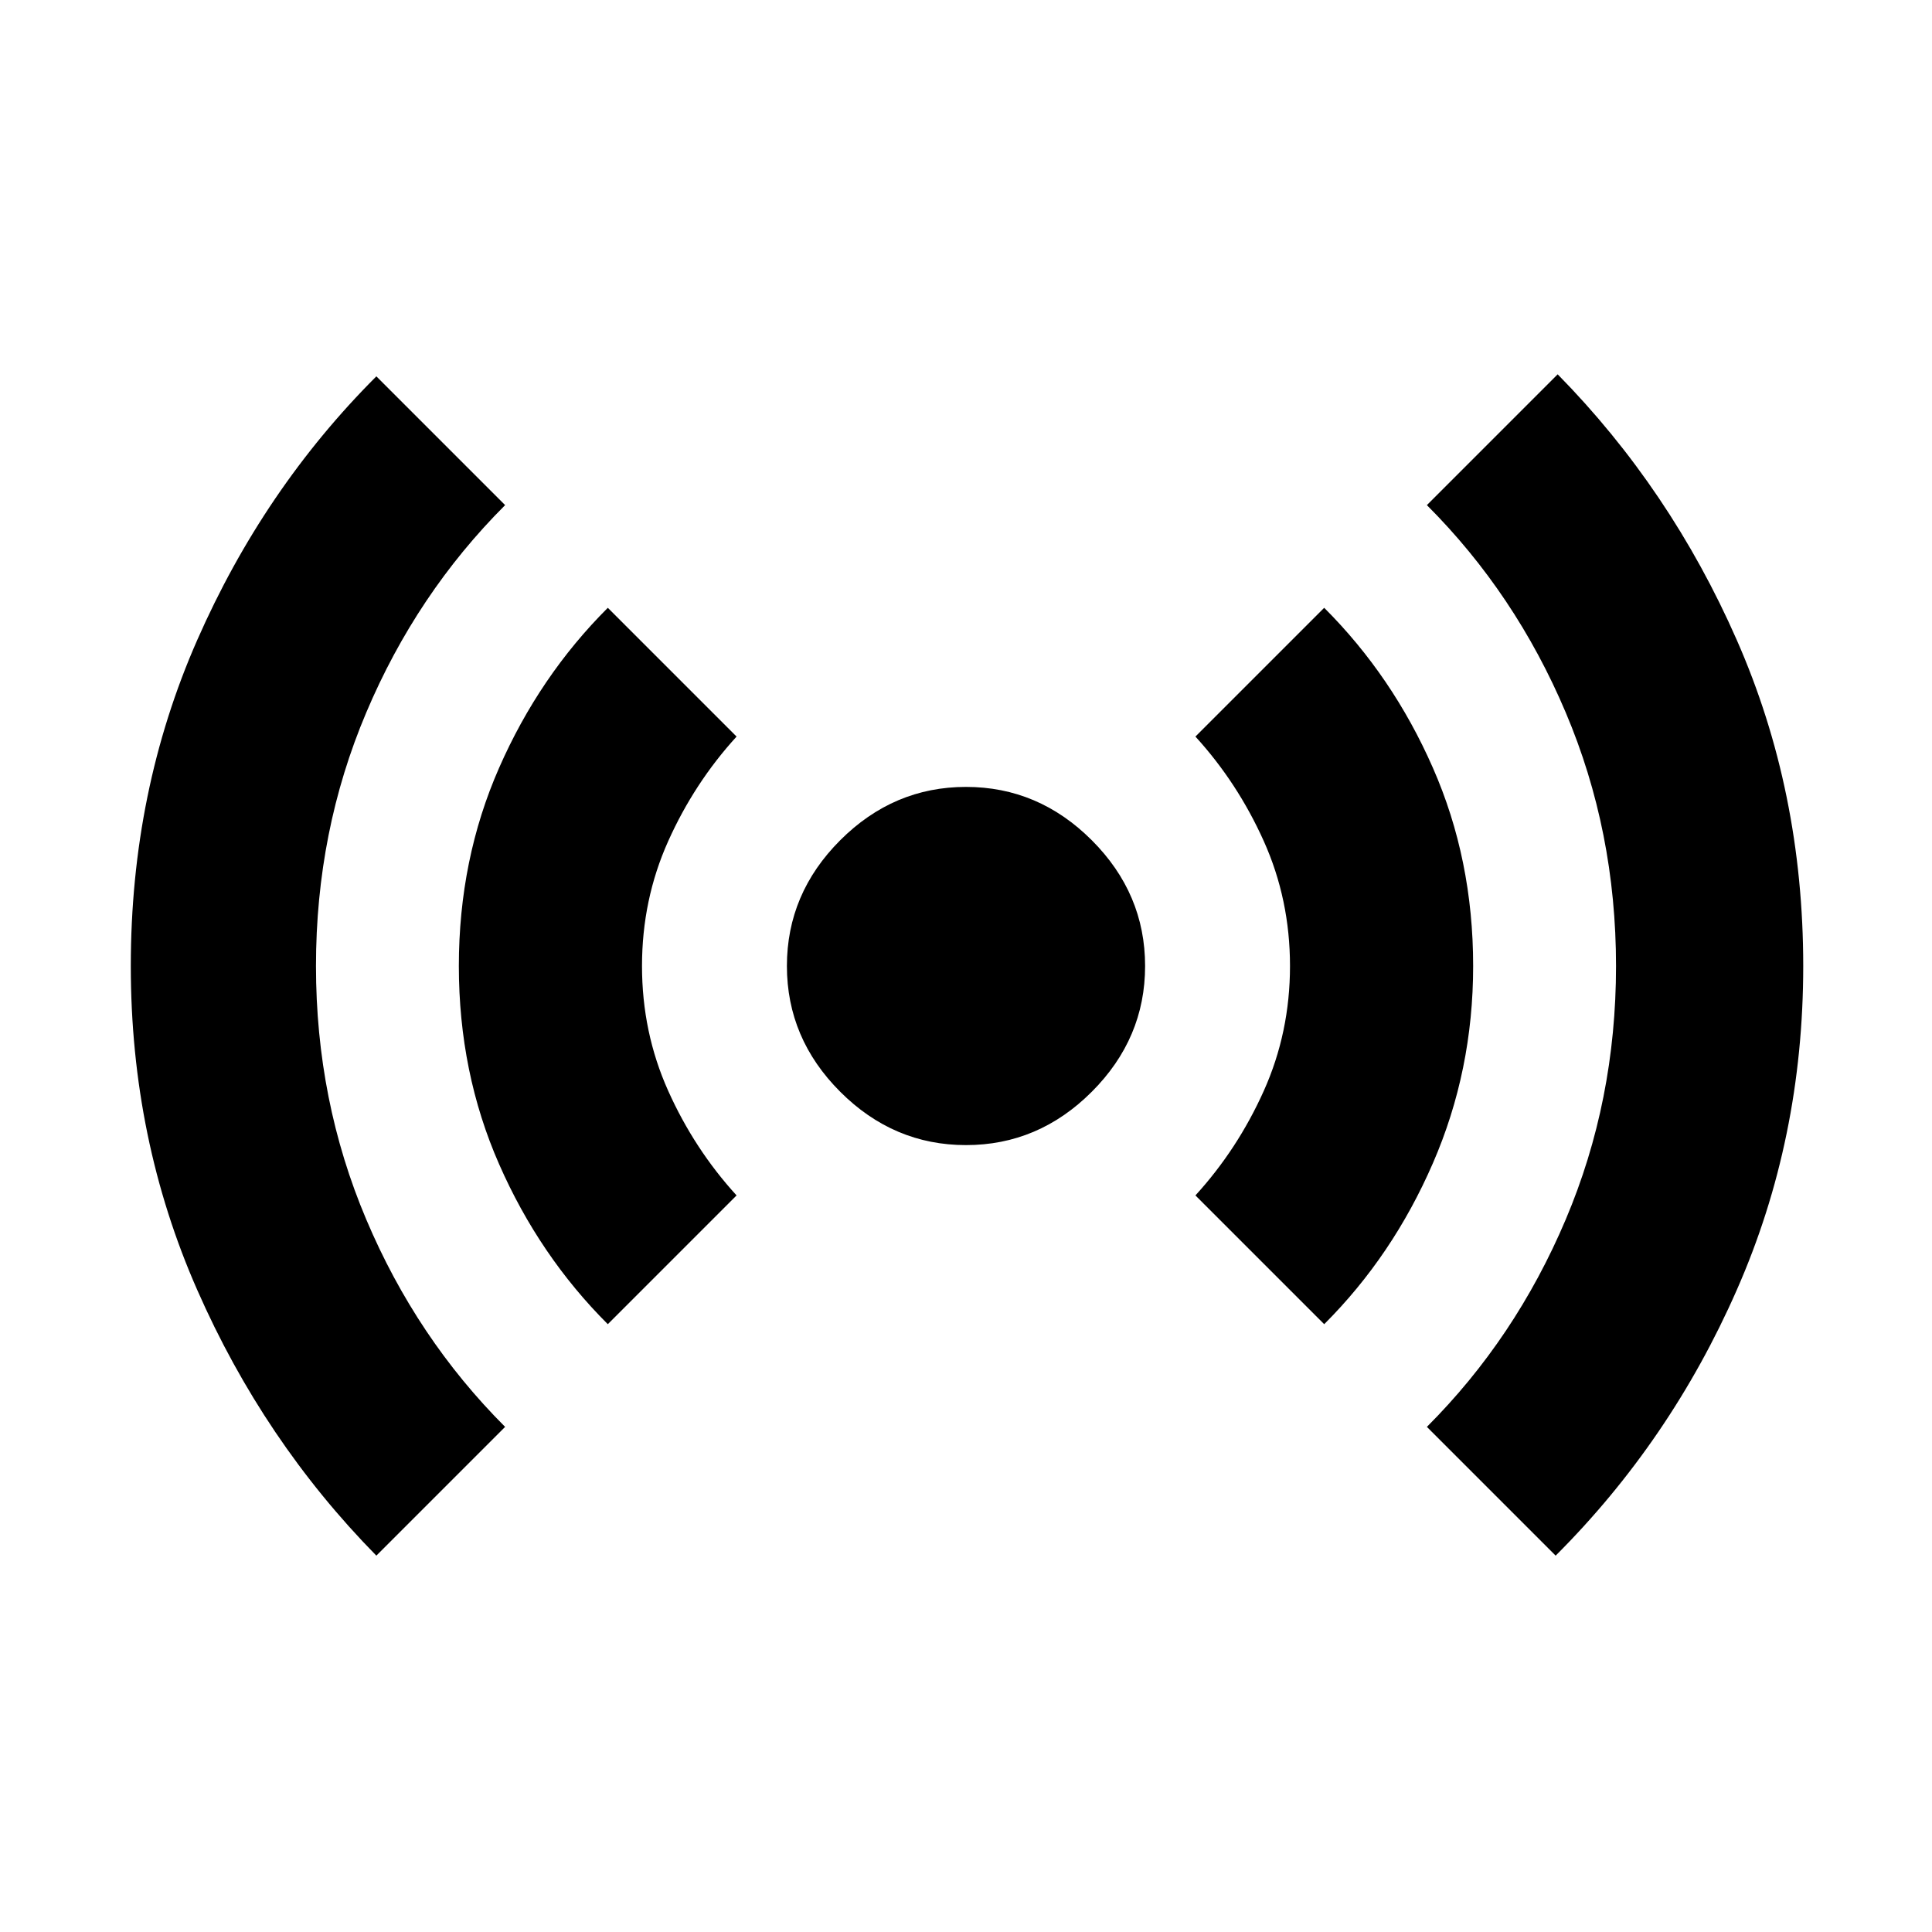 <svg xmlns="http://www.w3.org/2000/svg" height="20" width="20"><path d="M10 11.854Q9.25 11.854 8.698 11.302Q8.146 10.75 8.146 10Q8.146 9.25 8.698 8.698Q9.25 8.146 10 8.146Q10.75 8.146 11.302 8.698Q11.854 9.25 11.854 10Q11.854 10.75 11.302 11.302Q10.75 11.854 10 11.854ZM3.896 16.104Q2.729 14.917 2.042 13.354Q1.354 11.792 1.354 10Q1.354 8.188 2.042 6.625Q2.729 5.062 3.896 3.896L5.229 5.229Q4.312 6.146 3.792 7.375Q3.271 8.604 3.271 10Q3.271 11.396 3.792 12.625Q4.312 13.854 5.229 14.771ZM6.292 13.708Q5.583 13 5.167 12.052Q4.75 11.104 4.75 10Q4.75 8.896 5.167 7.948Q5.583 7 6.292 6.292L7.625 7.625Q7.188 8.104 6.917 8.708Q6.646 9.312 6.646 10Q6.646 10.688 6.917 11.292Q7.188 11.896 7.625 12.375ZM13.708 13.708 12.375 12.375Q12.812 11.896 13.083 11.292Q13.354 10.688 13.354 10Q13.354 9.312 13.083 8.708Q12.812 8.104 12.375 7.625L13.708 6.292Q14.417 7 14.833 7.948Q15.25 8.896 15.25 10Q15.25 11.083 14.833 12.042Q14.417 13 13.708 13.708ZM16.104 16.104 14.771 14.771Q15.688 13.854 16.208 12.625Q16.729 11.396 16.729 10Q16.729 8.604 16.208 7.375Q15.688 6.146 14.771 5.229L16.125 3.875Q17.292 5.062 17.979 6.625Q18.667 8.188 18.667 10Q18.667 11.792 17.979 13.354Q17.292 14.917 16.104 16.104Z"/></svg>